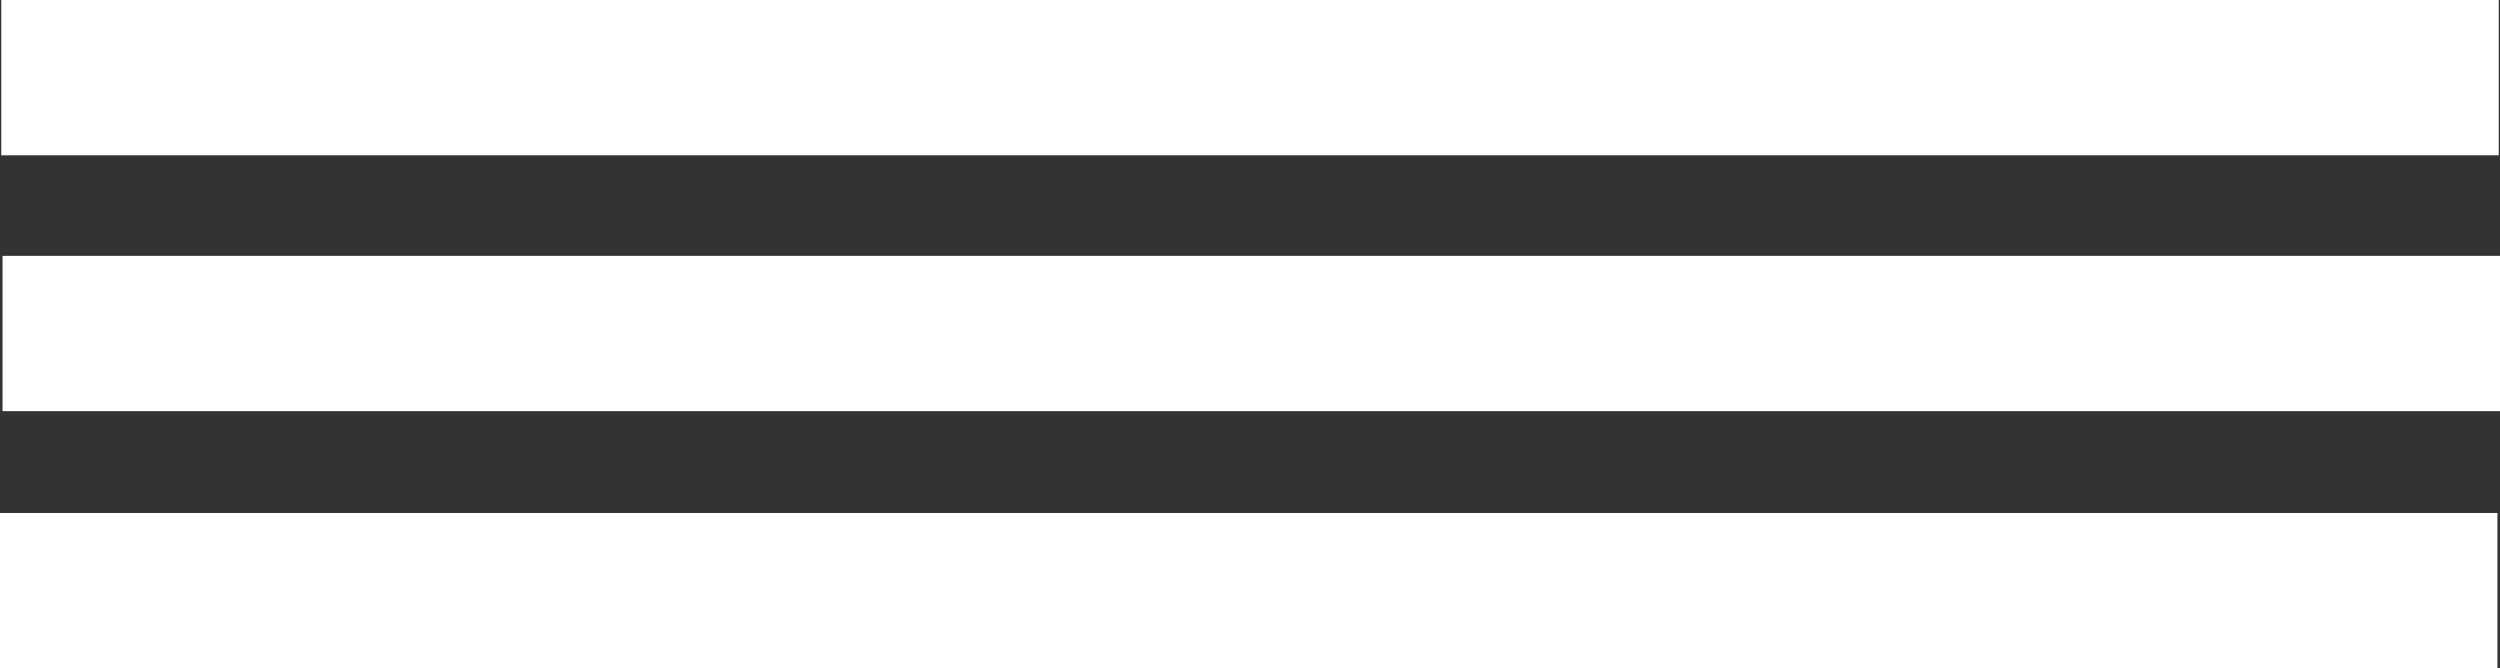 <svg id="Camada_1" data-name="Camada 1" xmlns="http://www.w3.org/2000/svg" viewBox="0 0 982 262.5"><rect x="0" y="0" width="982" height="262.5" fill="#333333" stroke="none"/><defs><style>.cls-1{fill:#fff;}</style></defs><title>menubb</title><rect class="cls-1" x="0.5" width="981" height="61"/><rect class="cls-1" x="1" y="100.5" width="981" height="61"/><rect class="cls-1" y="201.5" width="981" height="61"/></svg>